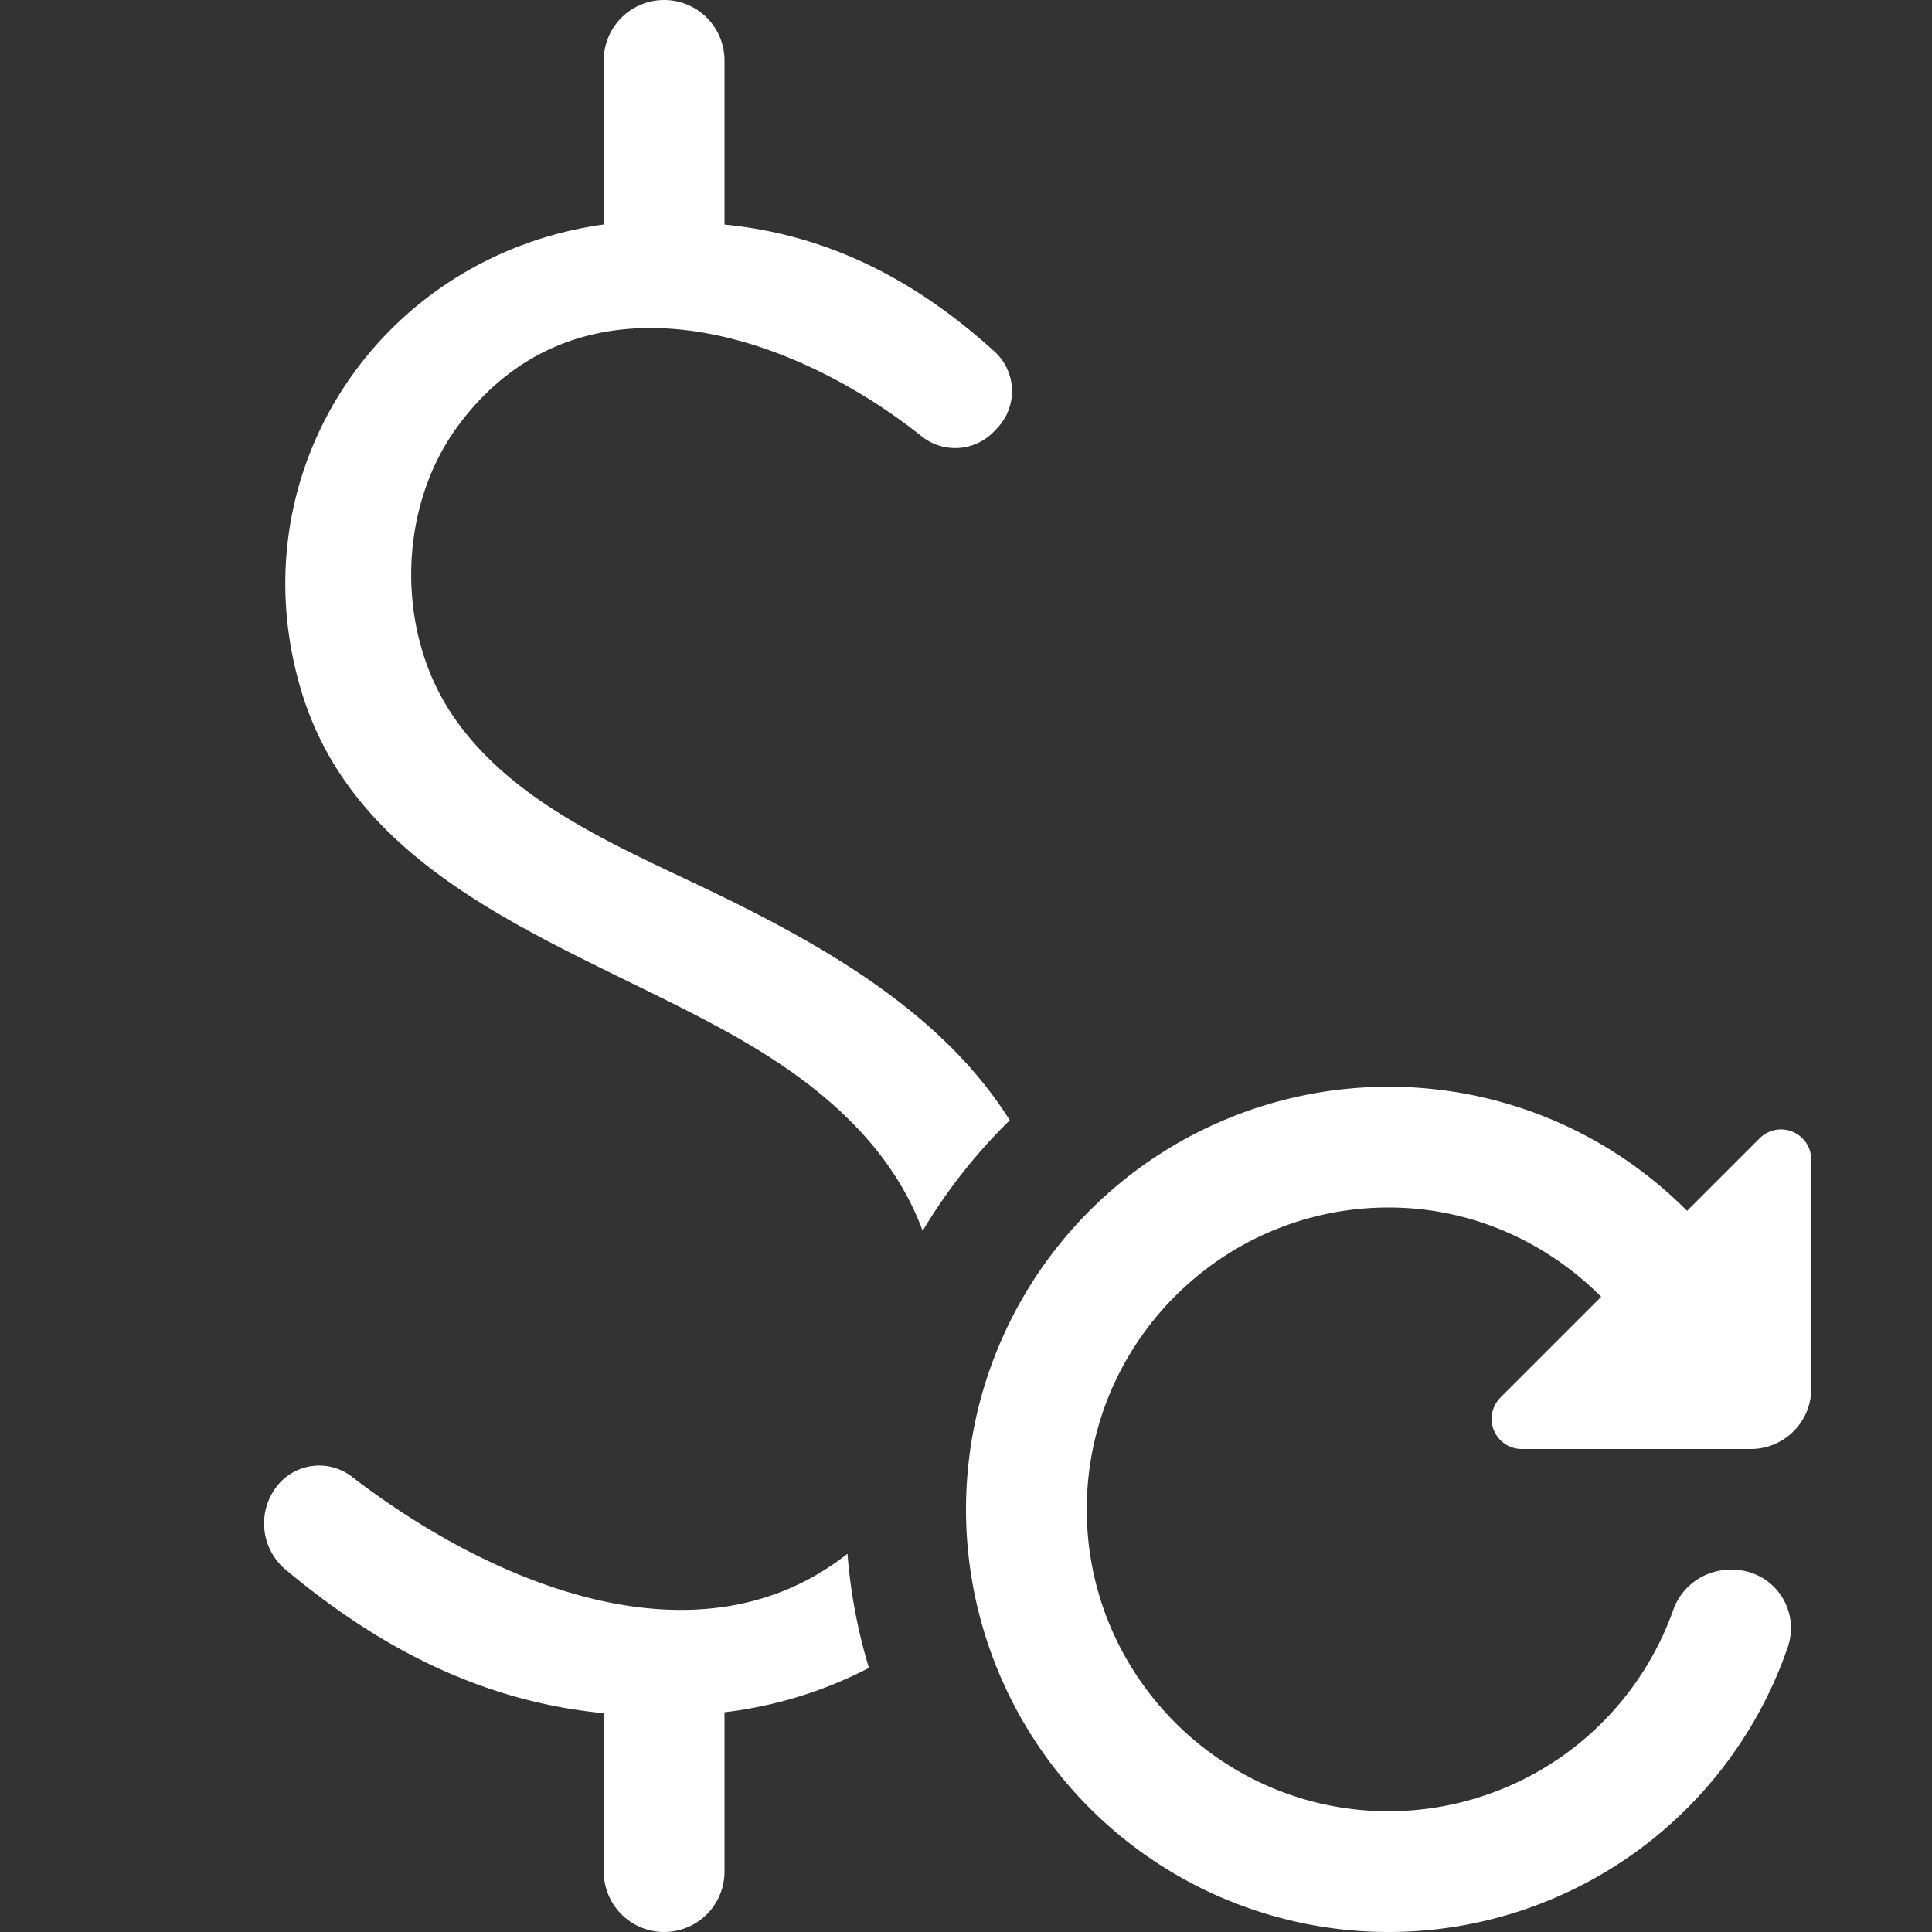<svg xmlns="http://www.w3.org/2000/svg" width="32" height="32"><rect width="100%" height="100%" fill="#333333" stroke="none"/><path fill="#fff" d="M4.733 26a1 1 0 01-.139-1.393.888.888 0 011.235-.148c2.304 1.772 5.731 3.227 8.208 1.276a8.94 8.94 0 00.355 1.891A6.95 6.95 0 0112 28.36V31a1 1 0 01-2 0v-2.624C7.965 28.18 6.264 27.279 4.733 26zm7.494-8.806c1.32.754 2.523 1.75 3.055 3.193a9.03 9.03 0 011.443-1.832c-1.12-1.784-3.08-2.906-5.12-3.877-1.493-.712-3.215-1.45-4.15-2.893-.899-1.387-.857-3.387.125-4.723 1.995-2.713 5.476-1.597 7.687.166a.89.89 0 001.199-.083l.052-.055a.887.887 0 00-.049-1.27c-1.26-1.144-2.708-1.93-4.469-2.1V1a1 1 0 00-2 0v2.718c-3.702.514-6.1 4.095-5.01 7.723.976 3.249 4.603 4.249 7.237 5.753zm17.464 1.551a.5.5 0 00-.545.108l-1.203 1.203A6.955 6.955 0 0023 18a7 7 0 100 14 6.994 6.994 0 006.612-4.721A.966.966 0 0028.7 26h-.043c-.423 0-.801.267-.943.666A5.009 5.009 0 0123 30c-2.757 0-5-2.243-5-5s2.243-5 5-5c1.379 0 2.616.573 3.521 1.479l-1.668 1.668a.499.499 0 00.354.853H29a1 1 0 001-1v-3.793a.501.501 0 00-.309-.462z"/></svg>